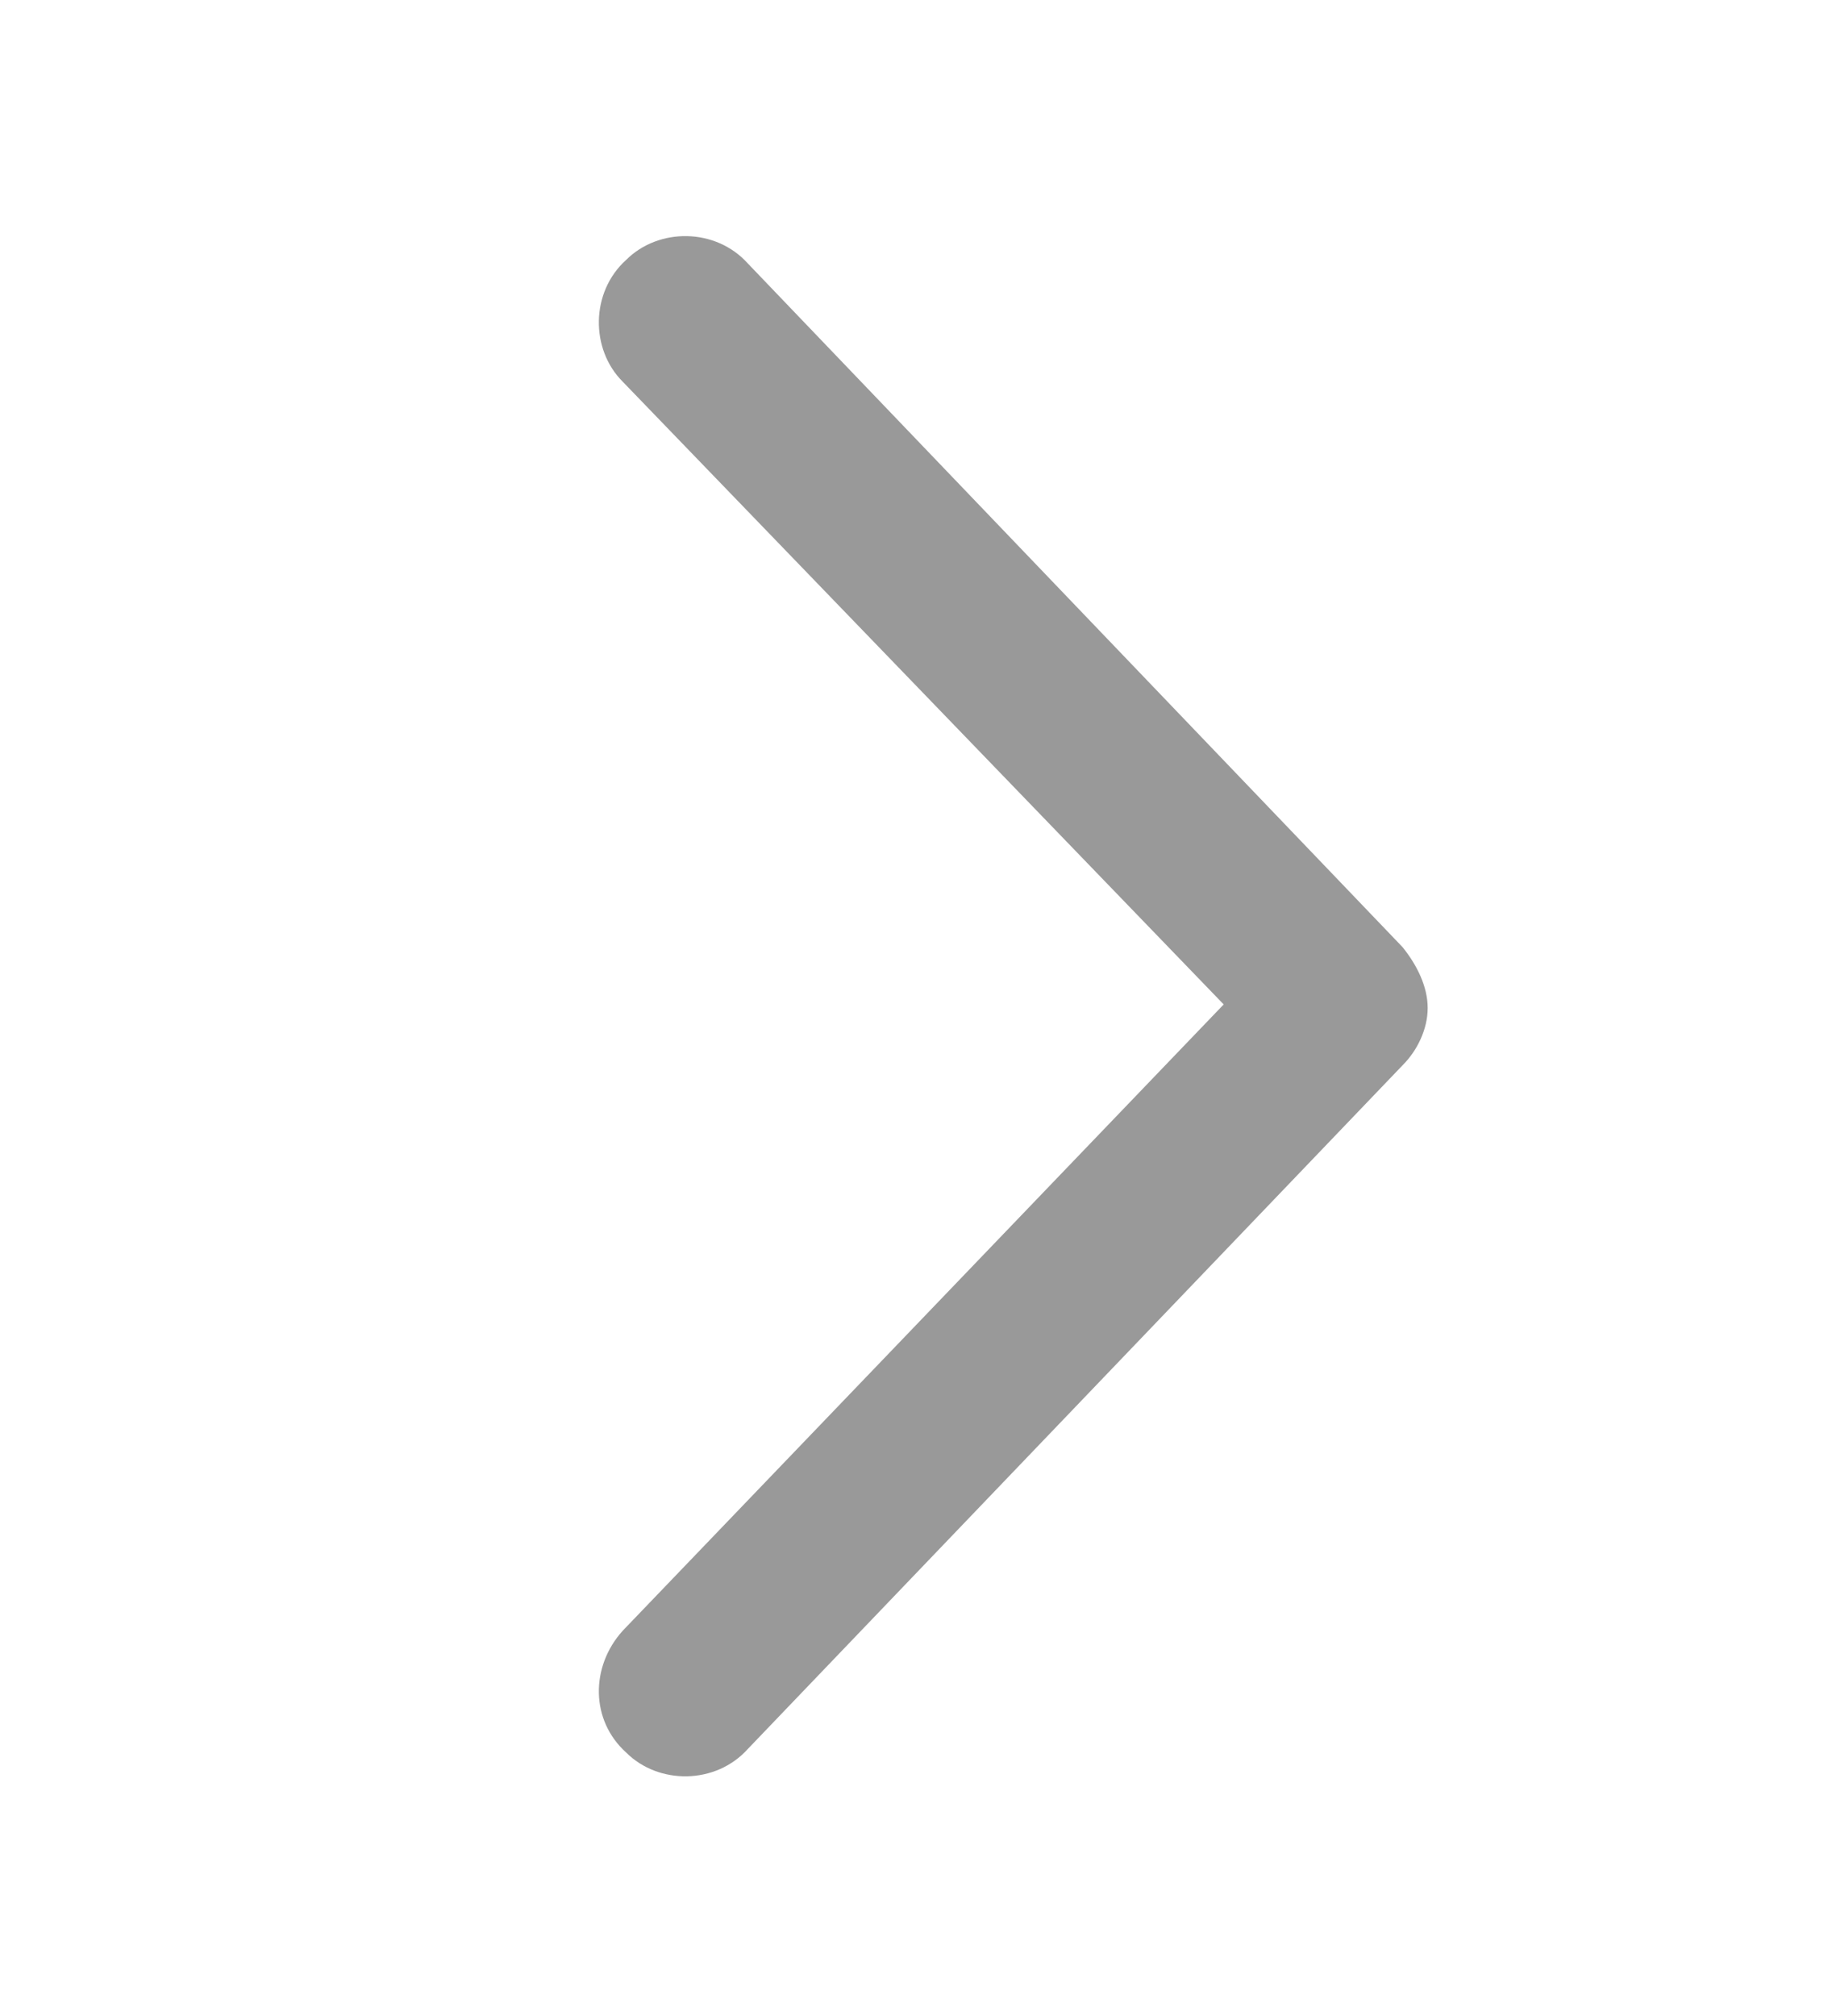 <svg width="20" height="22" viewBox="0 0 20 22" fill="none" xmlns="http://www.w3.org/2000/svg">
<path d="M8.164 2.875L15.312 10.336C15.469 10.531 15.586 10.766 15.586 11C15.586 11.234 15.469 11.469 15.312 11.625L8.164 19.086C7.812 19.477 7.188 19.477 6.836 19.125C6.445 18.773 6.445 18.188 6.797 17.797L13.359 10.961L6.797 4.164C6.445 3.812 6.445 3.188 6.836 2.836C7.188 2.484 7.812 2.484 8.164 2.875Z" fill="black" fill-opacity="0.4"/>
</svg>
